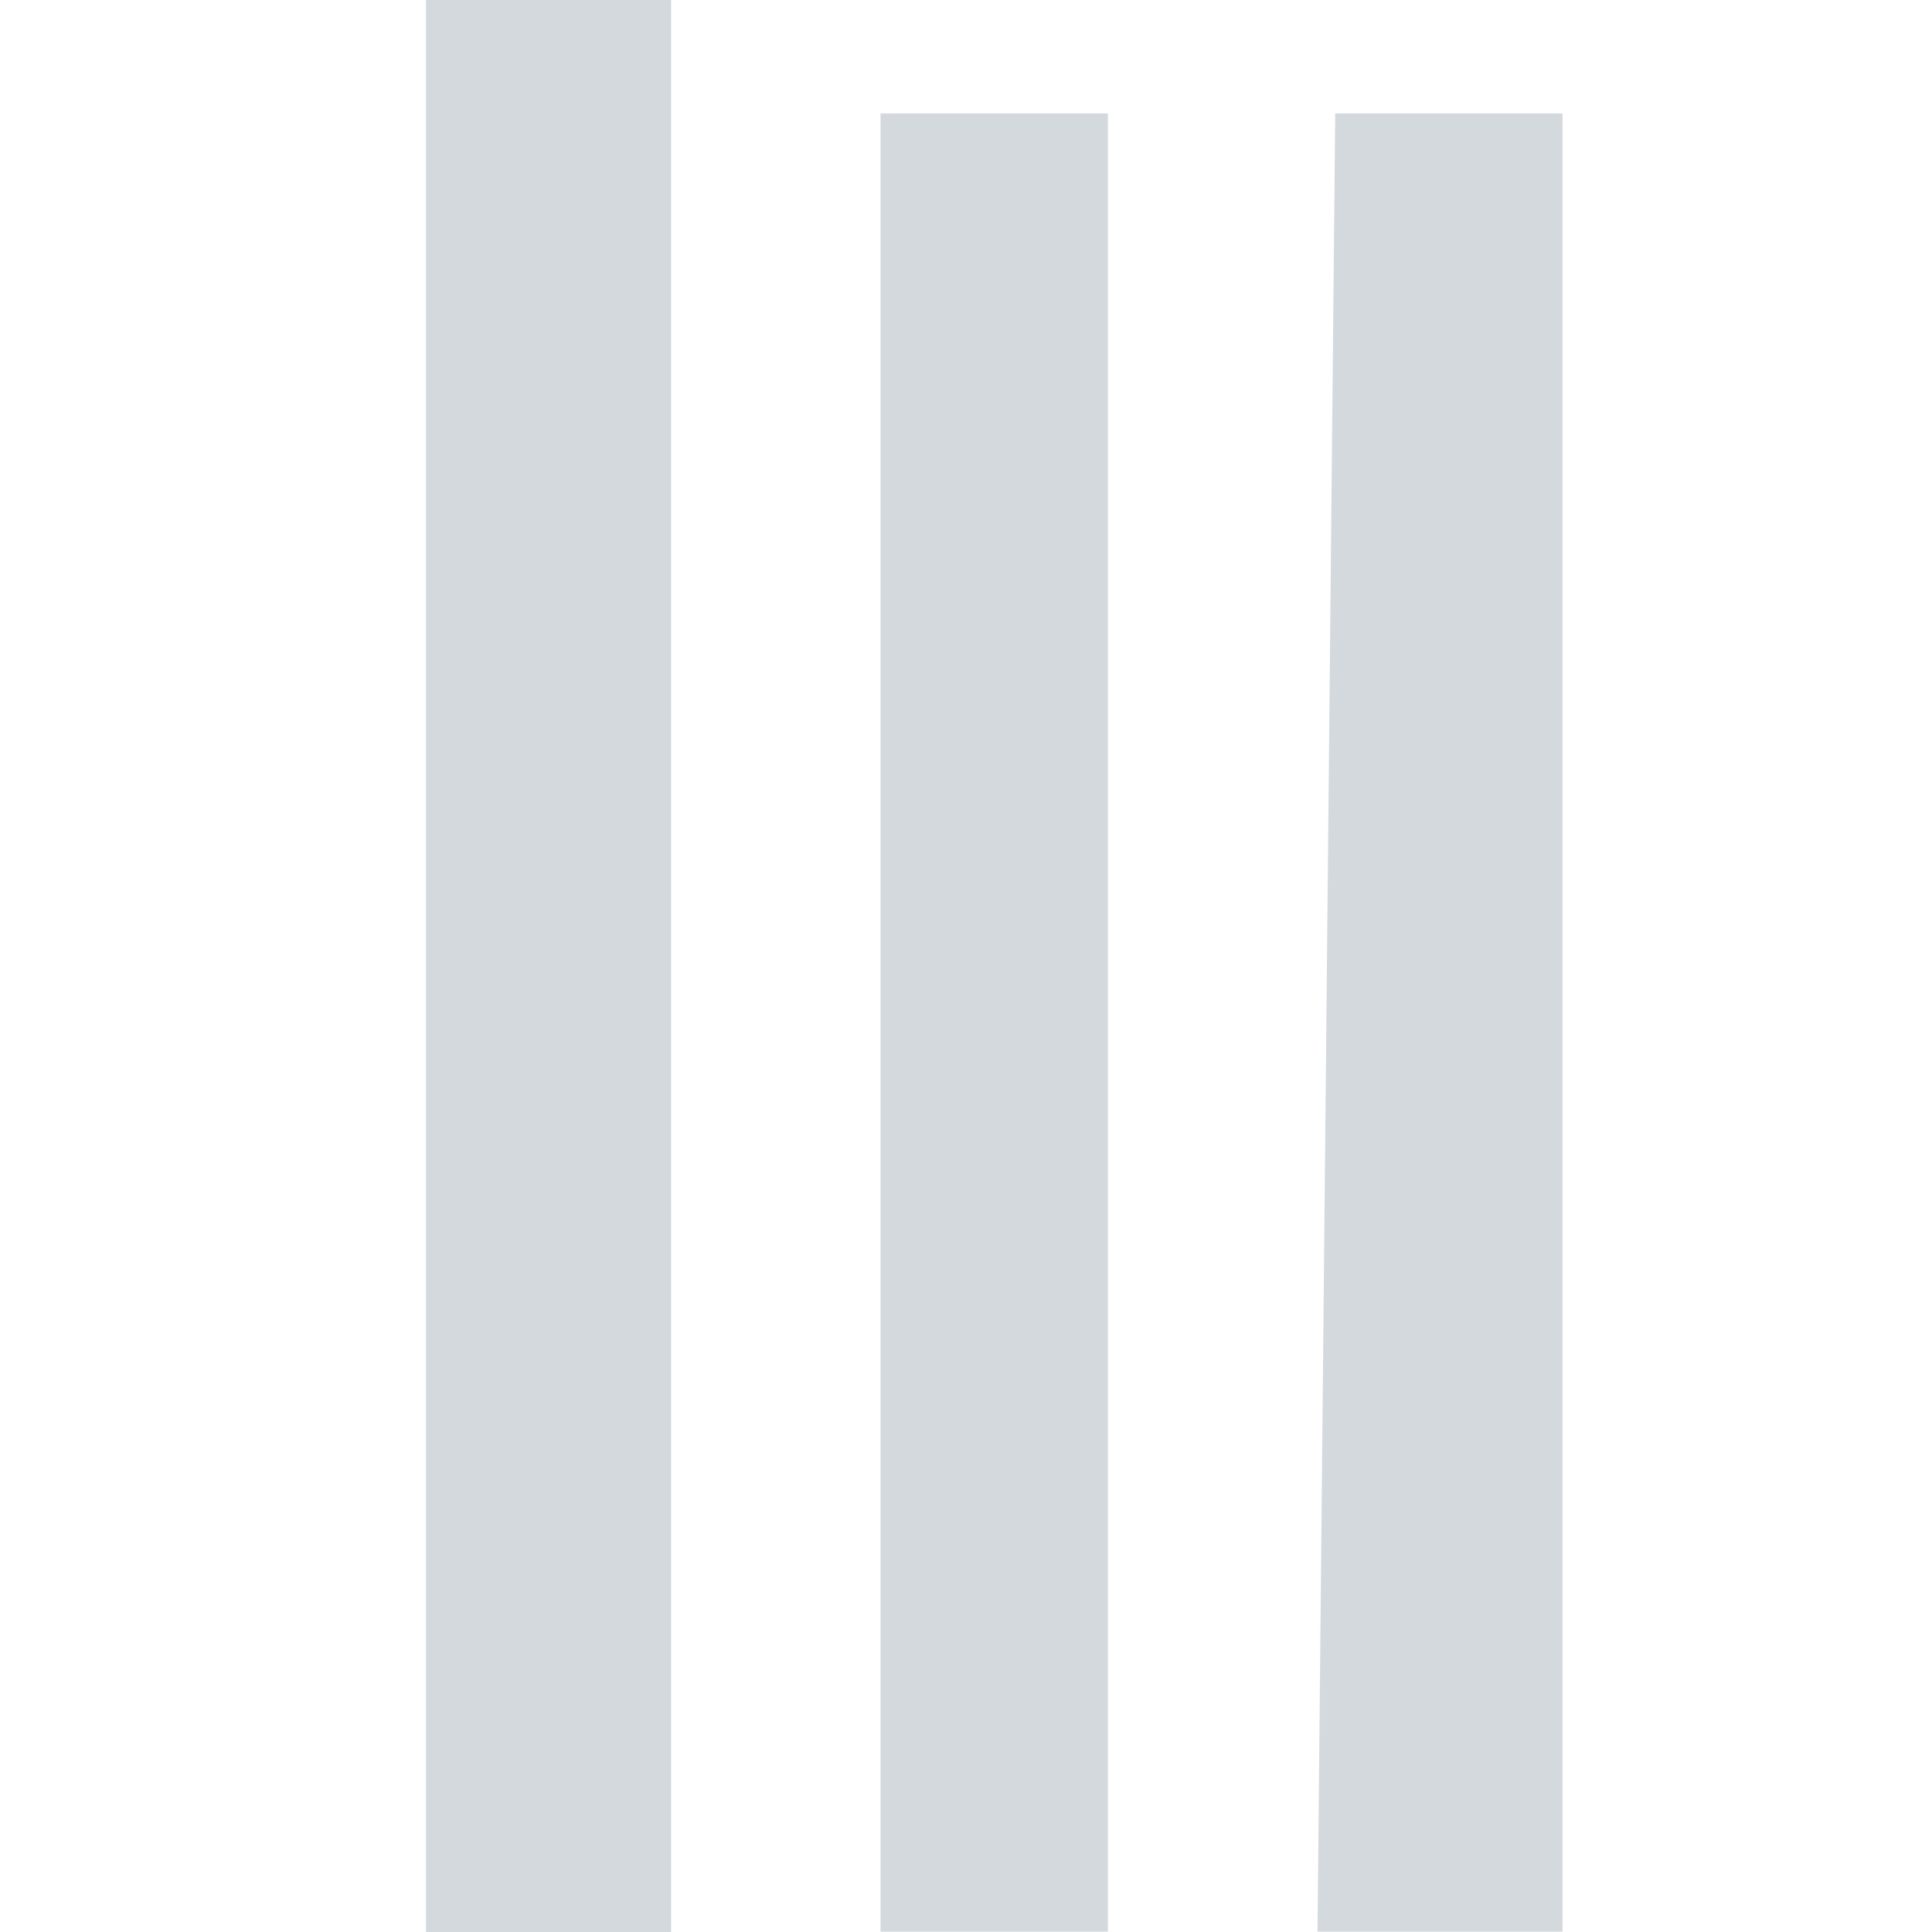 <?xml version="1.0" encoding="utf-8"?>
<!-- Generator: Adobe Illustrator 21.0.2, SVG Export Plug-In . SVG Version: 6.00 Build 0)  -->
<svg version="1.1" id="图层_1" xmlns="http://www.w3.org/2000/svg" xmlns:xlink="http://www.w3.org/1999/xlink" x="0px" y="0px"
	 viewBox="0 0 1024 1024" style="enable-background:new 0 0 1024 1024;" xml:space="preserve">
<style type="text/css">
	.st0{fill-rule:evenodd;clip-rule:evenodd;fill:#D4D9DE;}
</style>
<g>
	<g>
		<path class="st0" d="M225.8,1024h129.9V0H225.8V1024z M466.7,1023.8h120.5V60.1H466.7V1023.8z M707.7,60.1l-9.4,963.7h129.9V60.1
			H707.7z"/>
	</g>
</g>
</svg>
